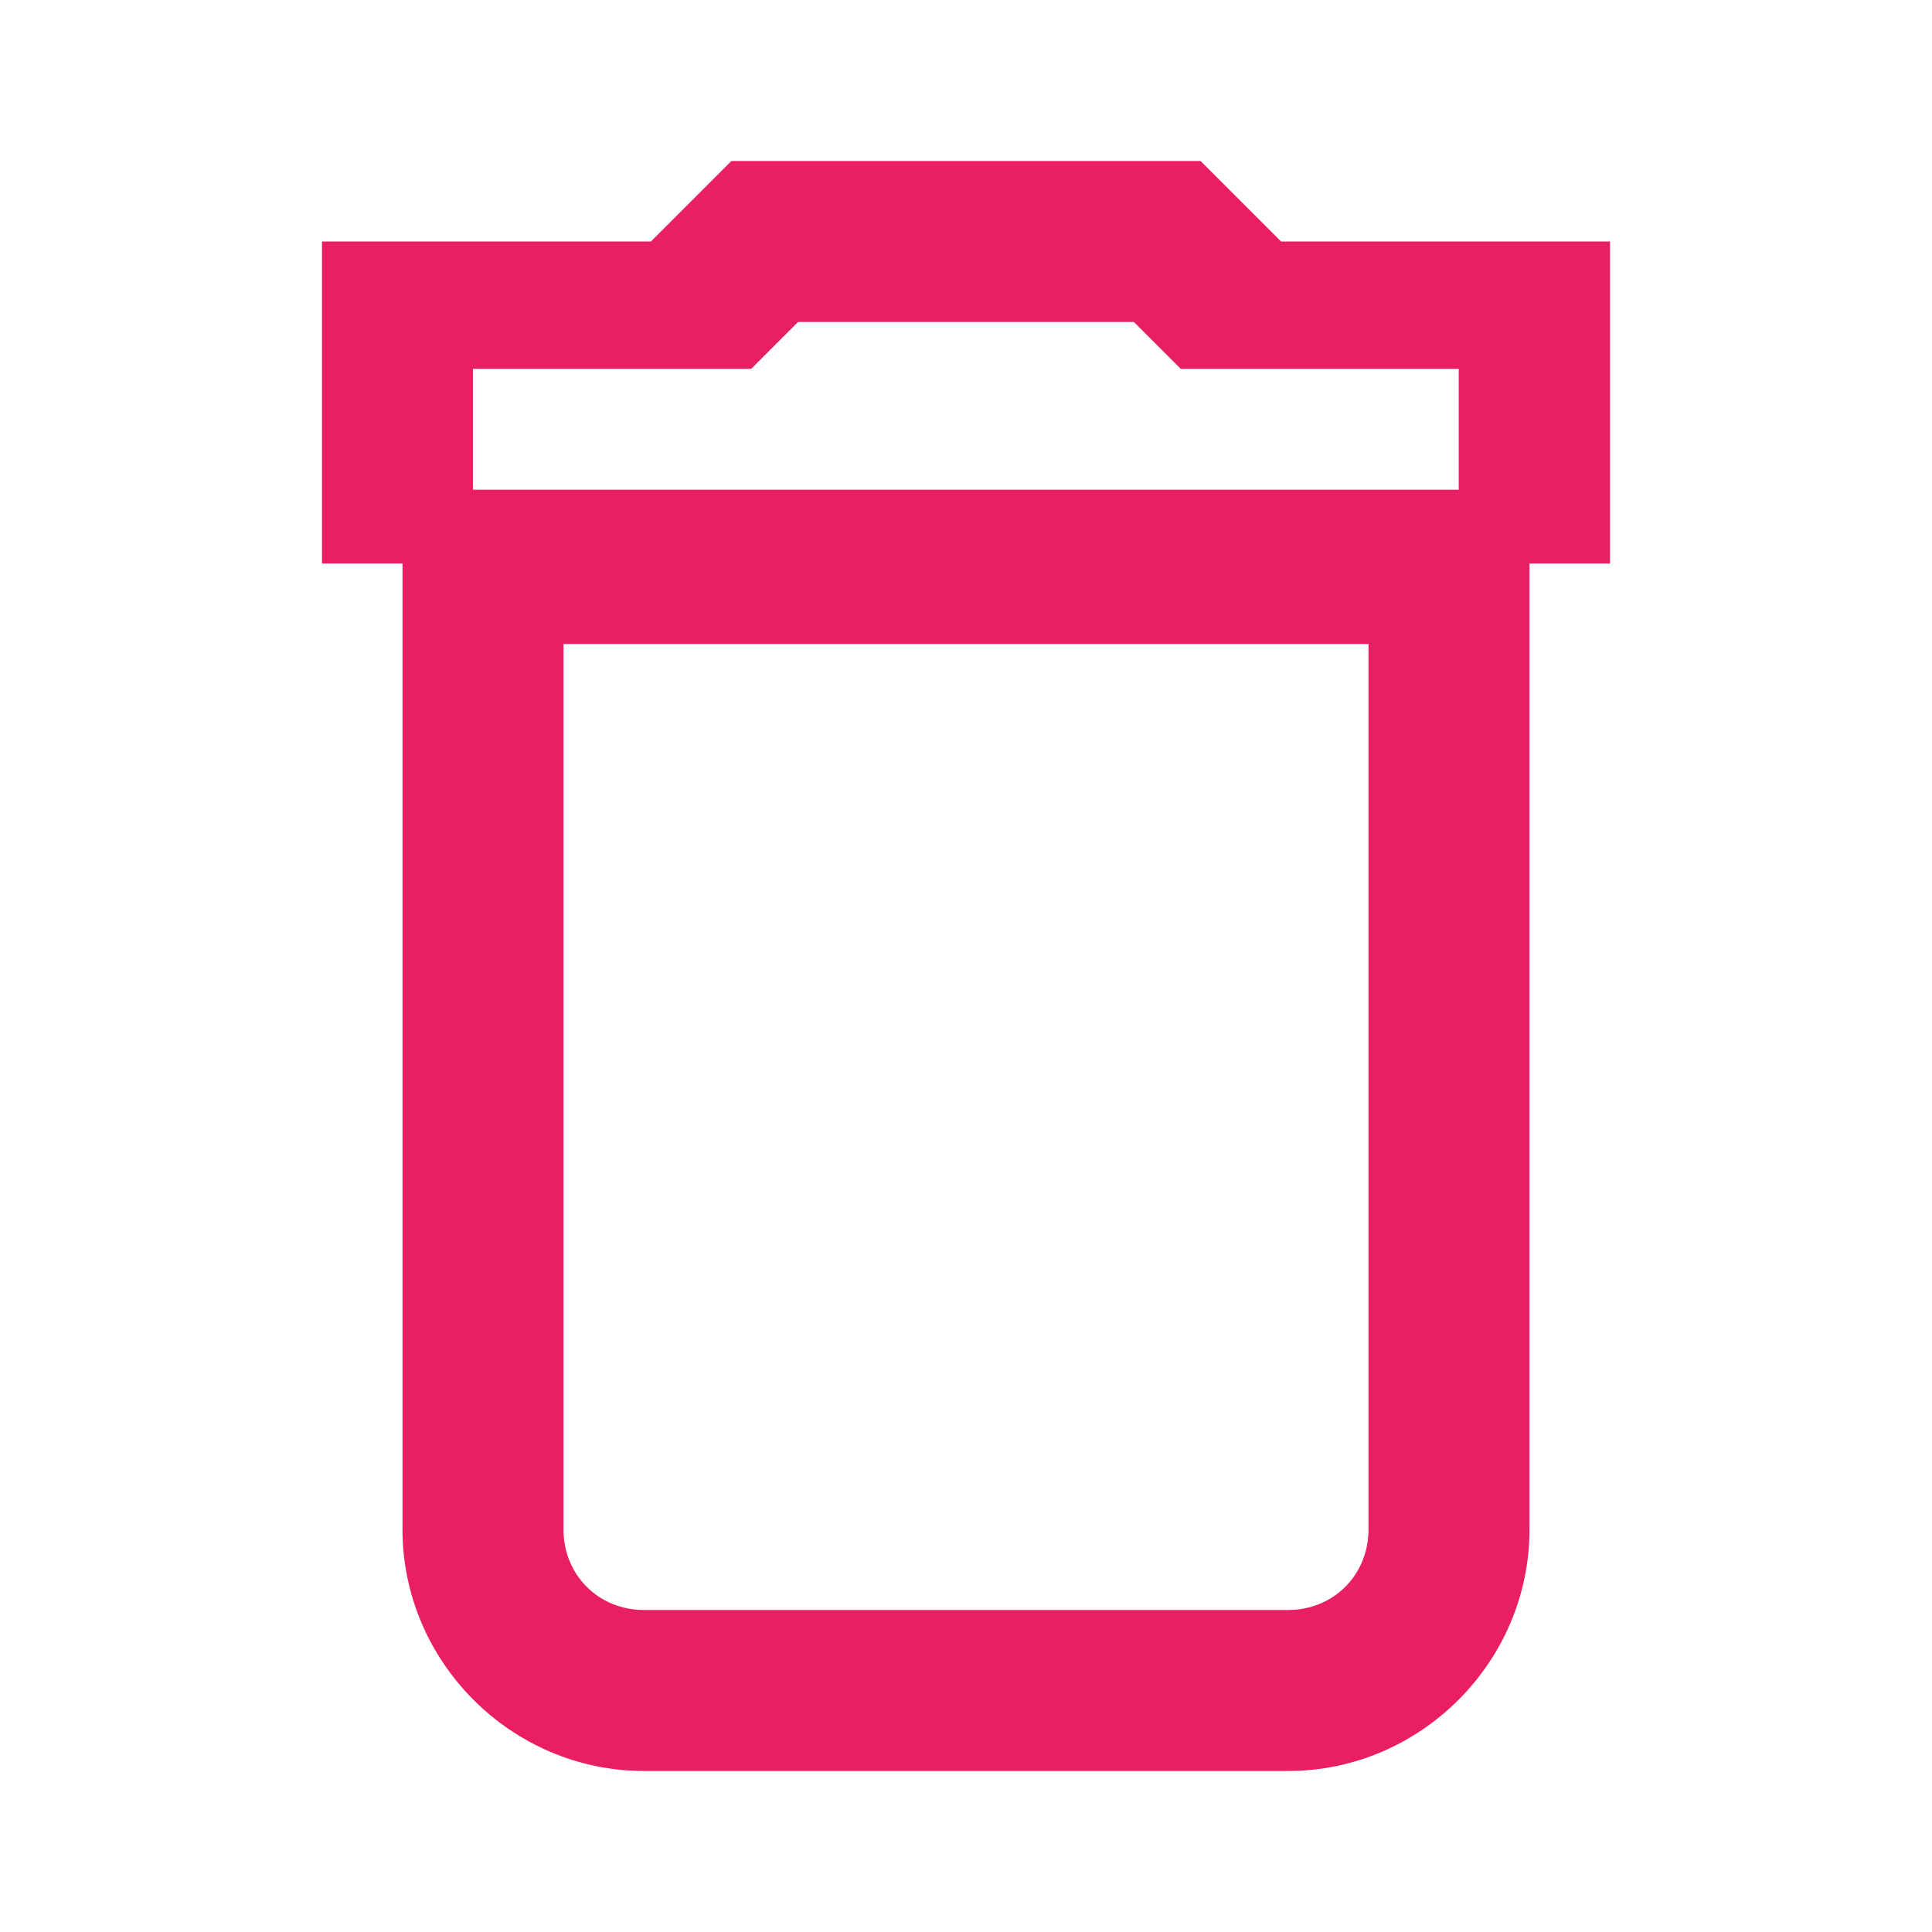 <svg fill="#E91E63" height="48" viewBox="0 0 48 48" width="48" xmlns="http://www.w3.org/2000/svg"><path d="m18.172 4-2 2h-8.172v8h2v24c0 3.29 2.71 6 6 6h16c3.29 0 6-2.71 6-6v-24h2v-8h-2-6.172l-2-2zm1.656 4h8.344l1.164 1.164h6.906v3.002h-24.49v-3.002h6.912zm-5.828 8h20v22c0 1.13-.87 2-2 2h-16c-1.13 0-2-.87-2-2z" fill="#E91E63" stroke-width="4"/></svg>